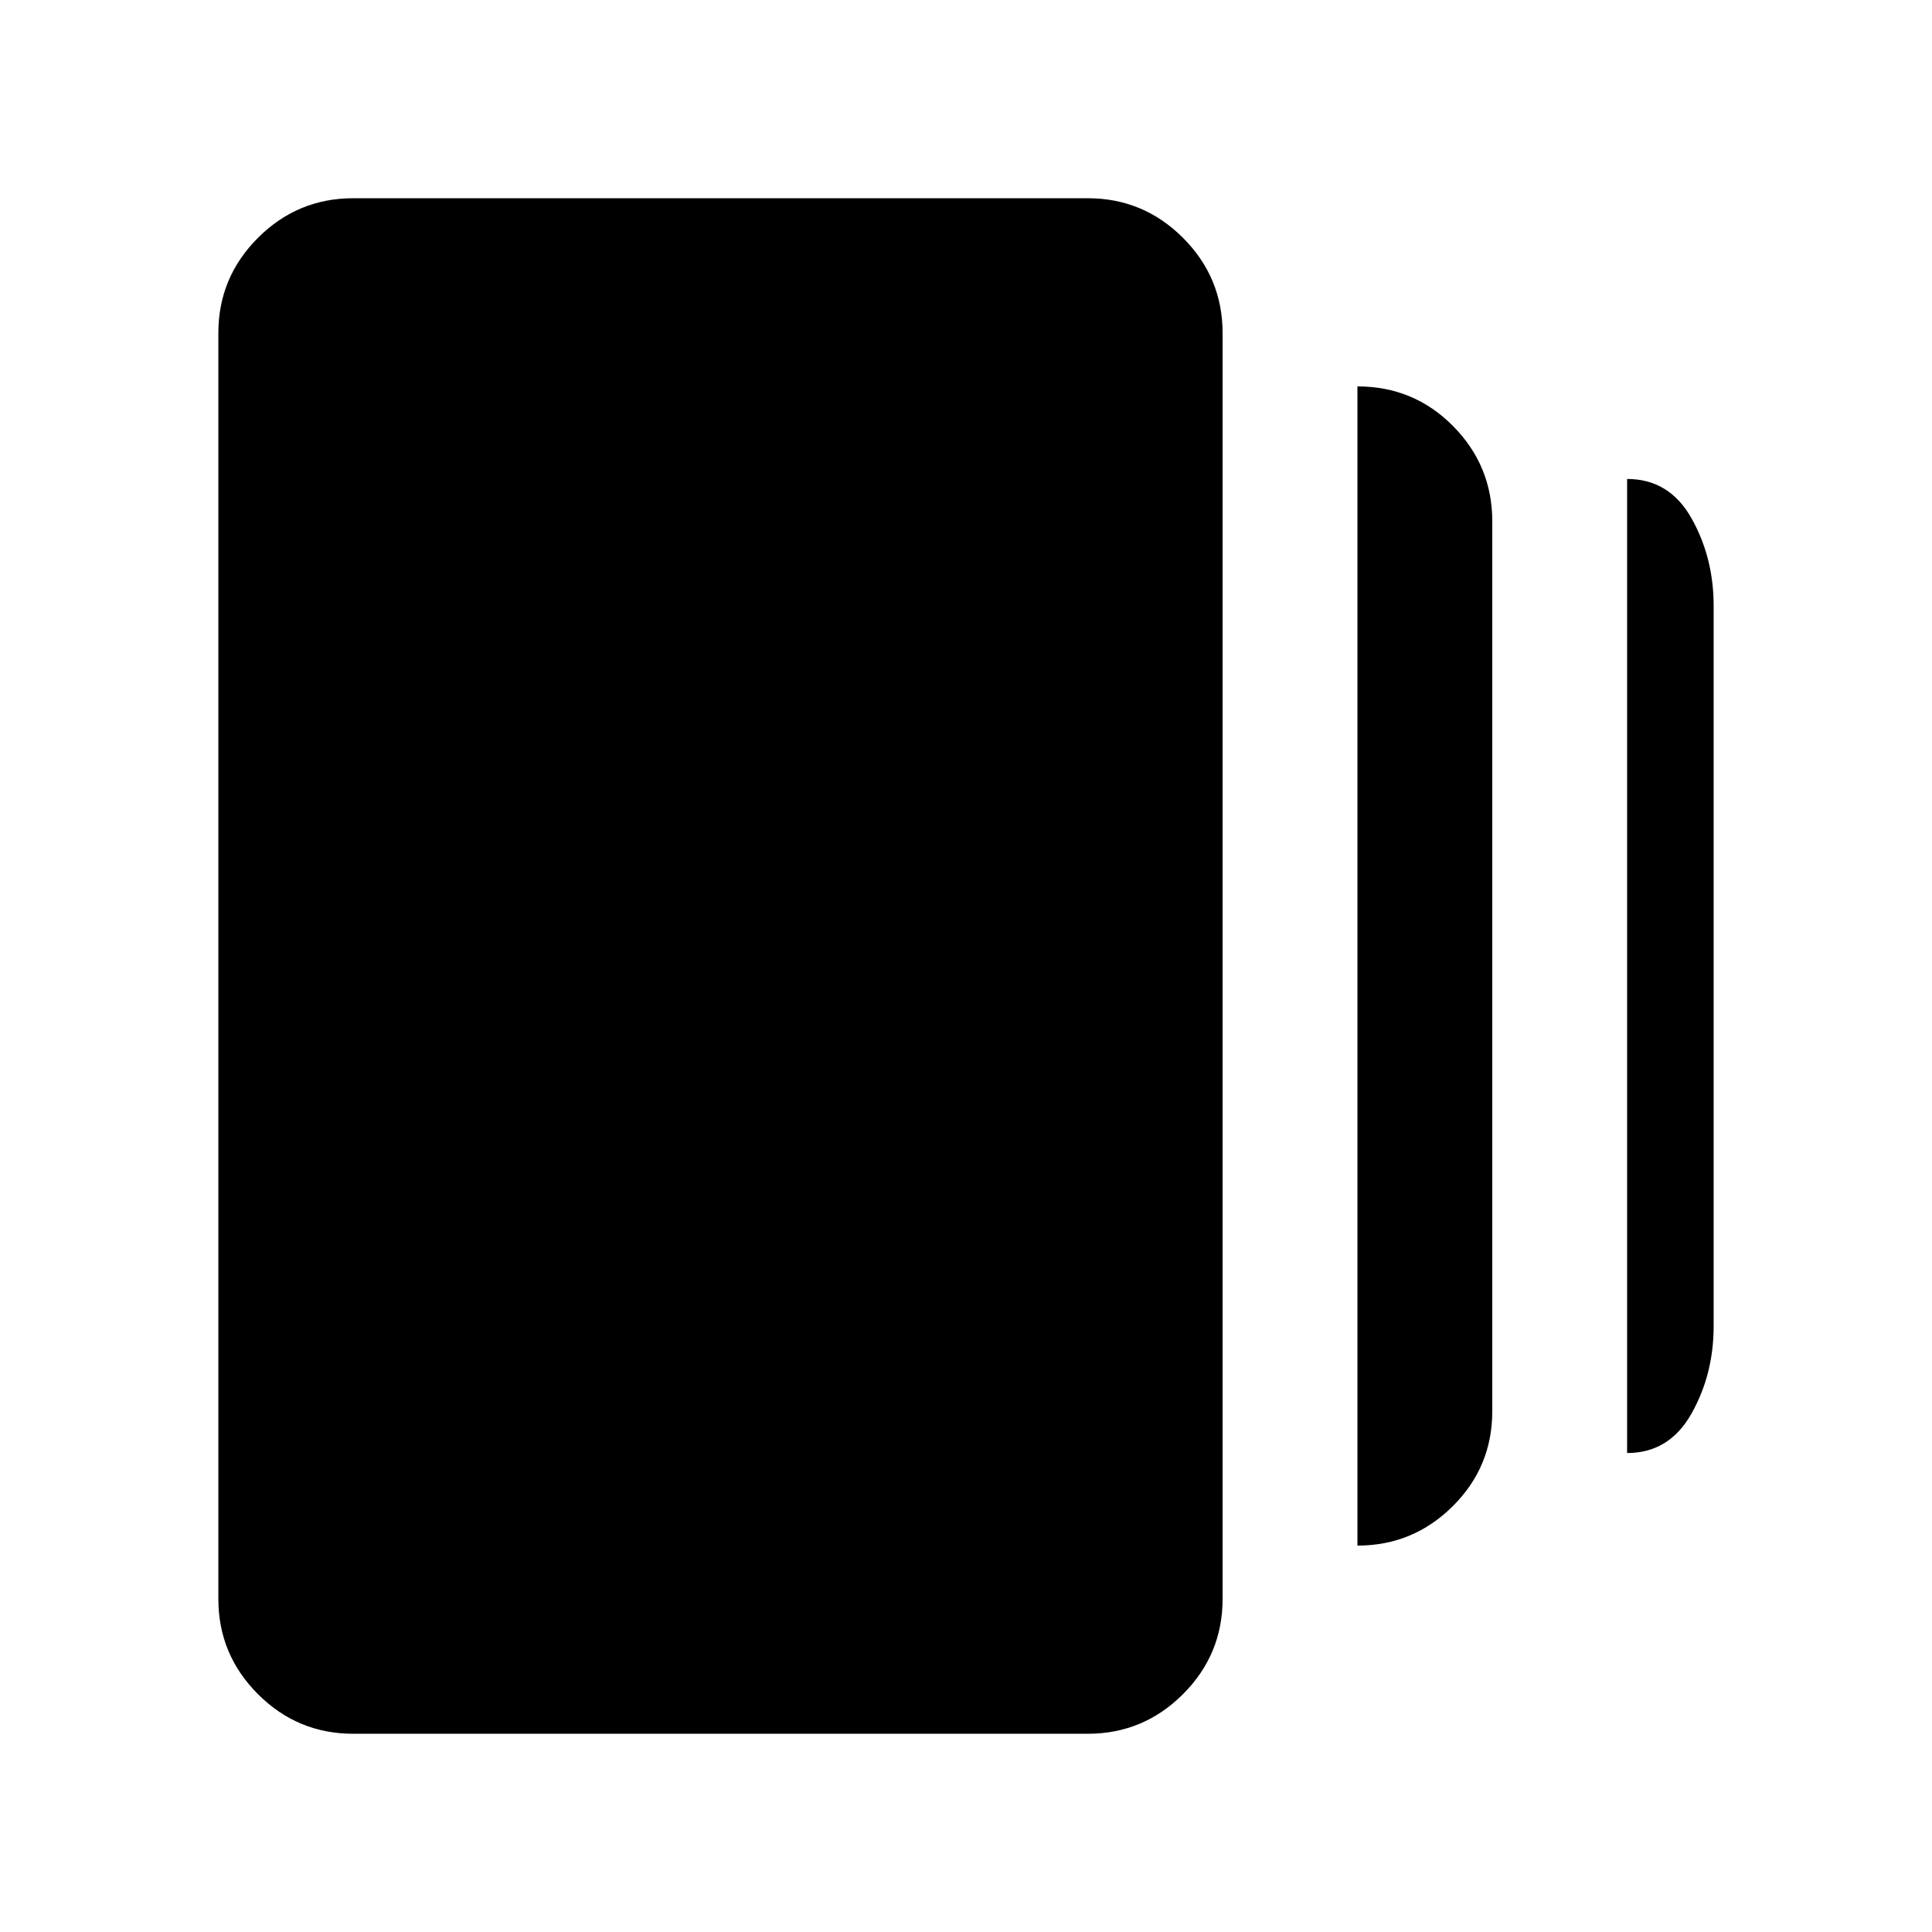 <svg xmlns="http://www.w3.org/2000/svg" height="20" viewBox="0 -960 960 960" width="20"><path d="M674.5-192v-576q28 0 47.5 19.69 19.5 19.7 19.5 47.35v442.24q0 27.66-19.68 47.19Q702.14-192 674.5-192Zm-499 93.5q-27.64 0-47.32-19.68T108.5-165.5v-629q0-27.64 19.68-47.32t47.32-19.68h365q27.64 0 47.32 19.68t19.68 47.32v629q0 27.64-19.68 47.32T540.5-98.5h-365Zm633-139.5v-484q21 0 32 19.54t11 43.46v358q0 23.92-11.04 43.46T808.5-238Z"/></svg>